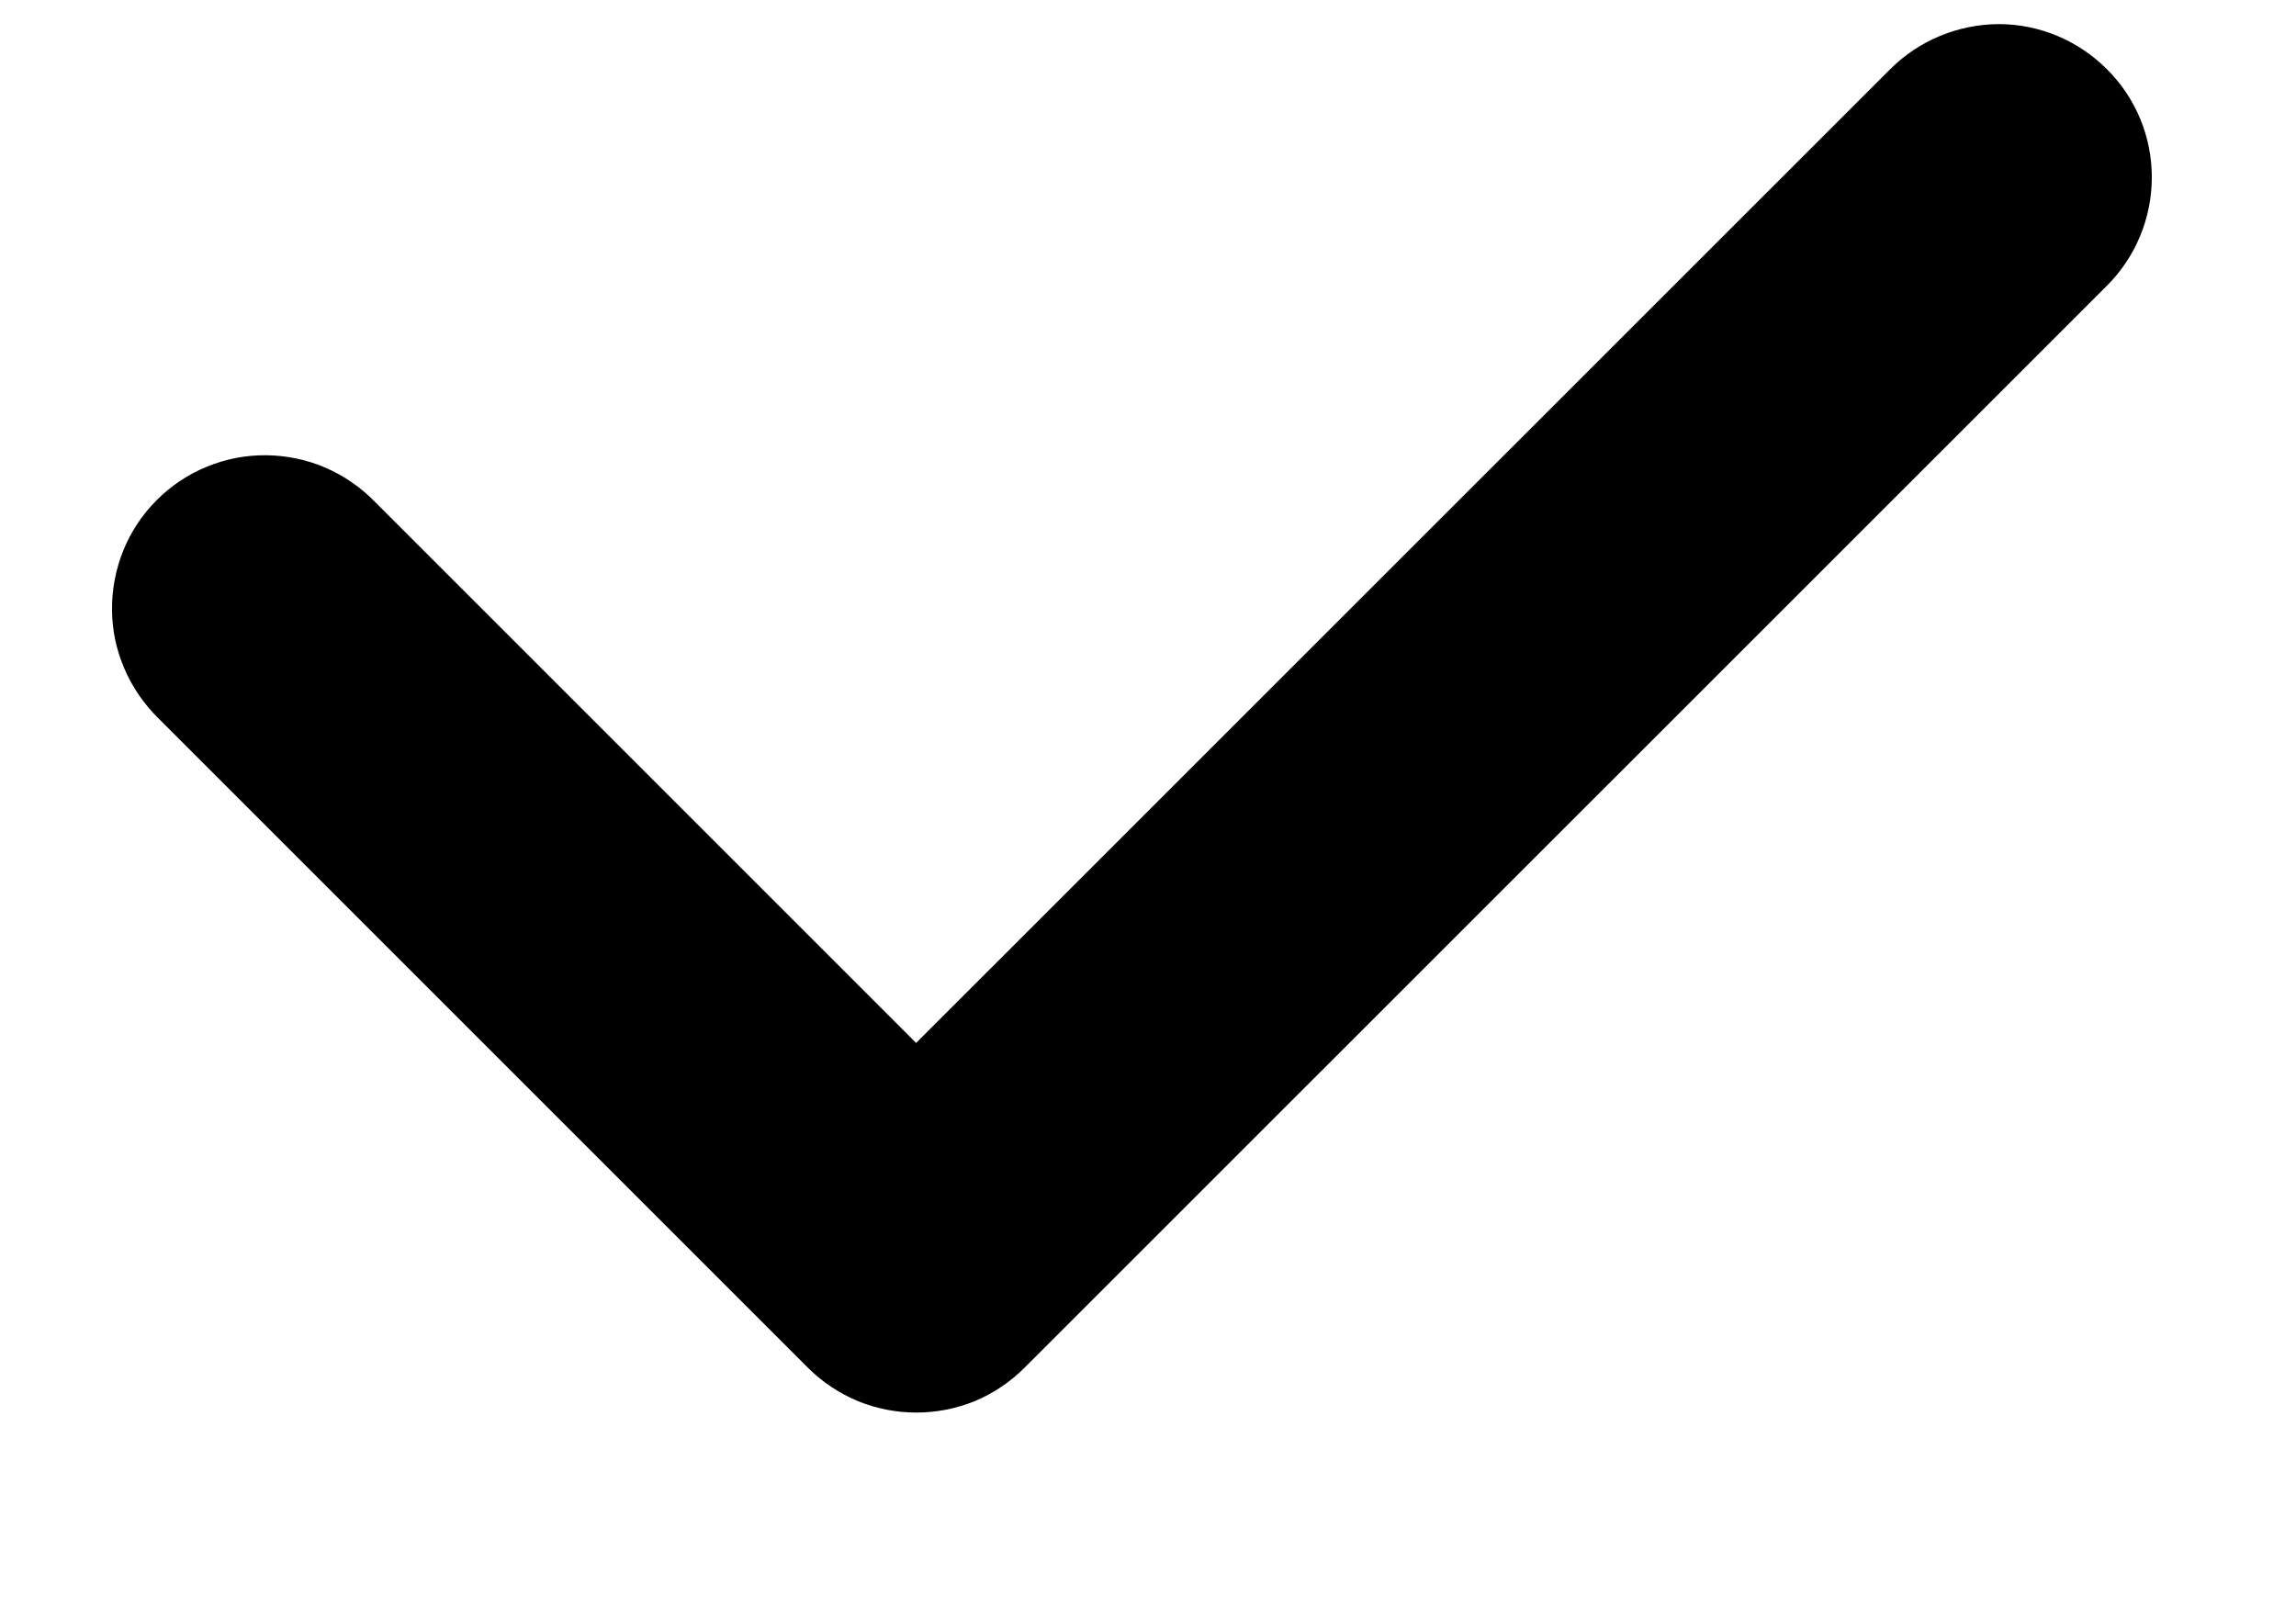 <svg viewBox="0 0 10 7">
<path d="M3.991 6.153C3.903 6.153 3.817 6.136 3.736 6.103C3.655 6.069 3.581 6.02 3.519 5.958L0.691 3.13C0.628 3.068 0.577 2.995 0.542 2.913C0.507 2.832 0.488 2.745 0.488 2.656C0.487 2.567 0.504 2.48 0.537 2.398C0.57 2.316 0.62 2.241 0.682 2.179C0.745 2.116 0.819 2.066 0.901 2.033C0.983 1.999 1.071 1.982 1.16 1.983C1.248 1.984 1.336 2.002 1.417 2.037C1.498 2.072 1.572 2.123 1.633 2.186L3.99 4.543L8.233 0.301C8.358 0.176 8.528 0.106 8.705 0.105C8.882 0.105 9.051 0.176 9.176 0.301C9.302 0.426 9.372 0.595 9.372 0.772C9.372 0.949 9.302 1.119 9.177 1.244L4.462 5.958C4.4 6.02 4.327 6.069 4.246 6.103C4.165 6.136 4.078 6.153 3.991 6.153Z" fill="currentColor"/>
</svg>
